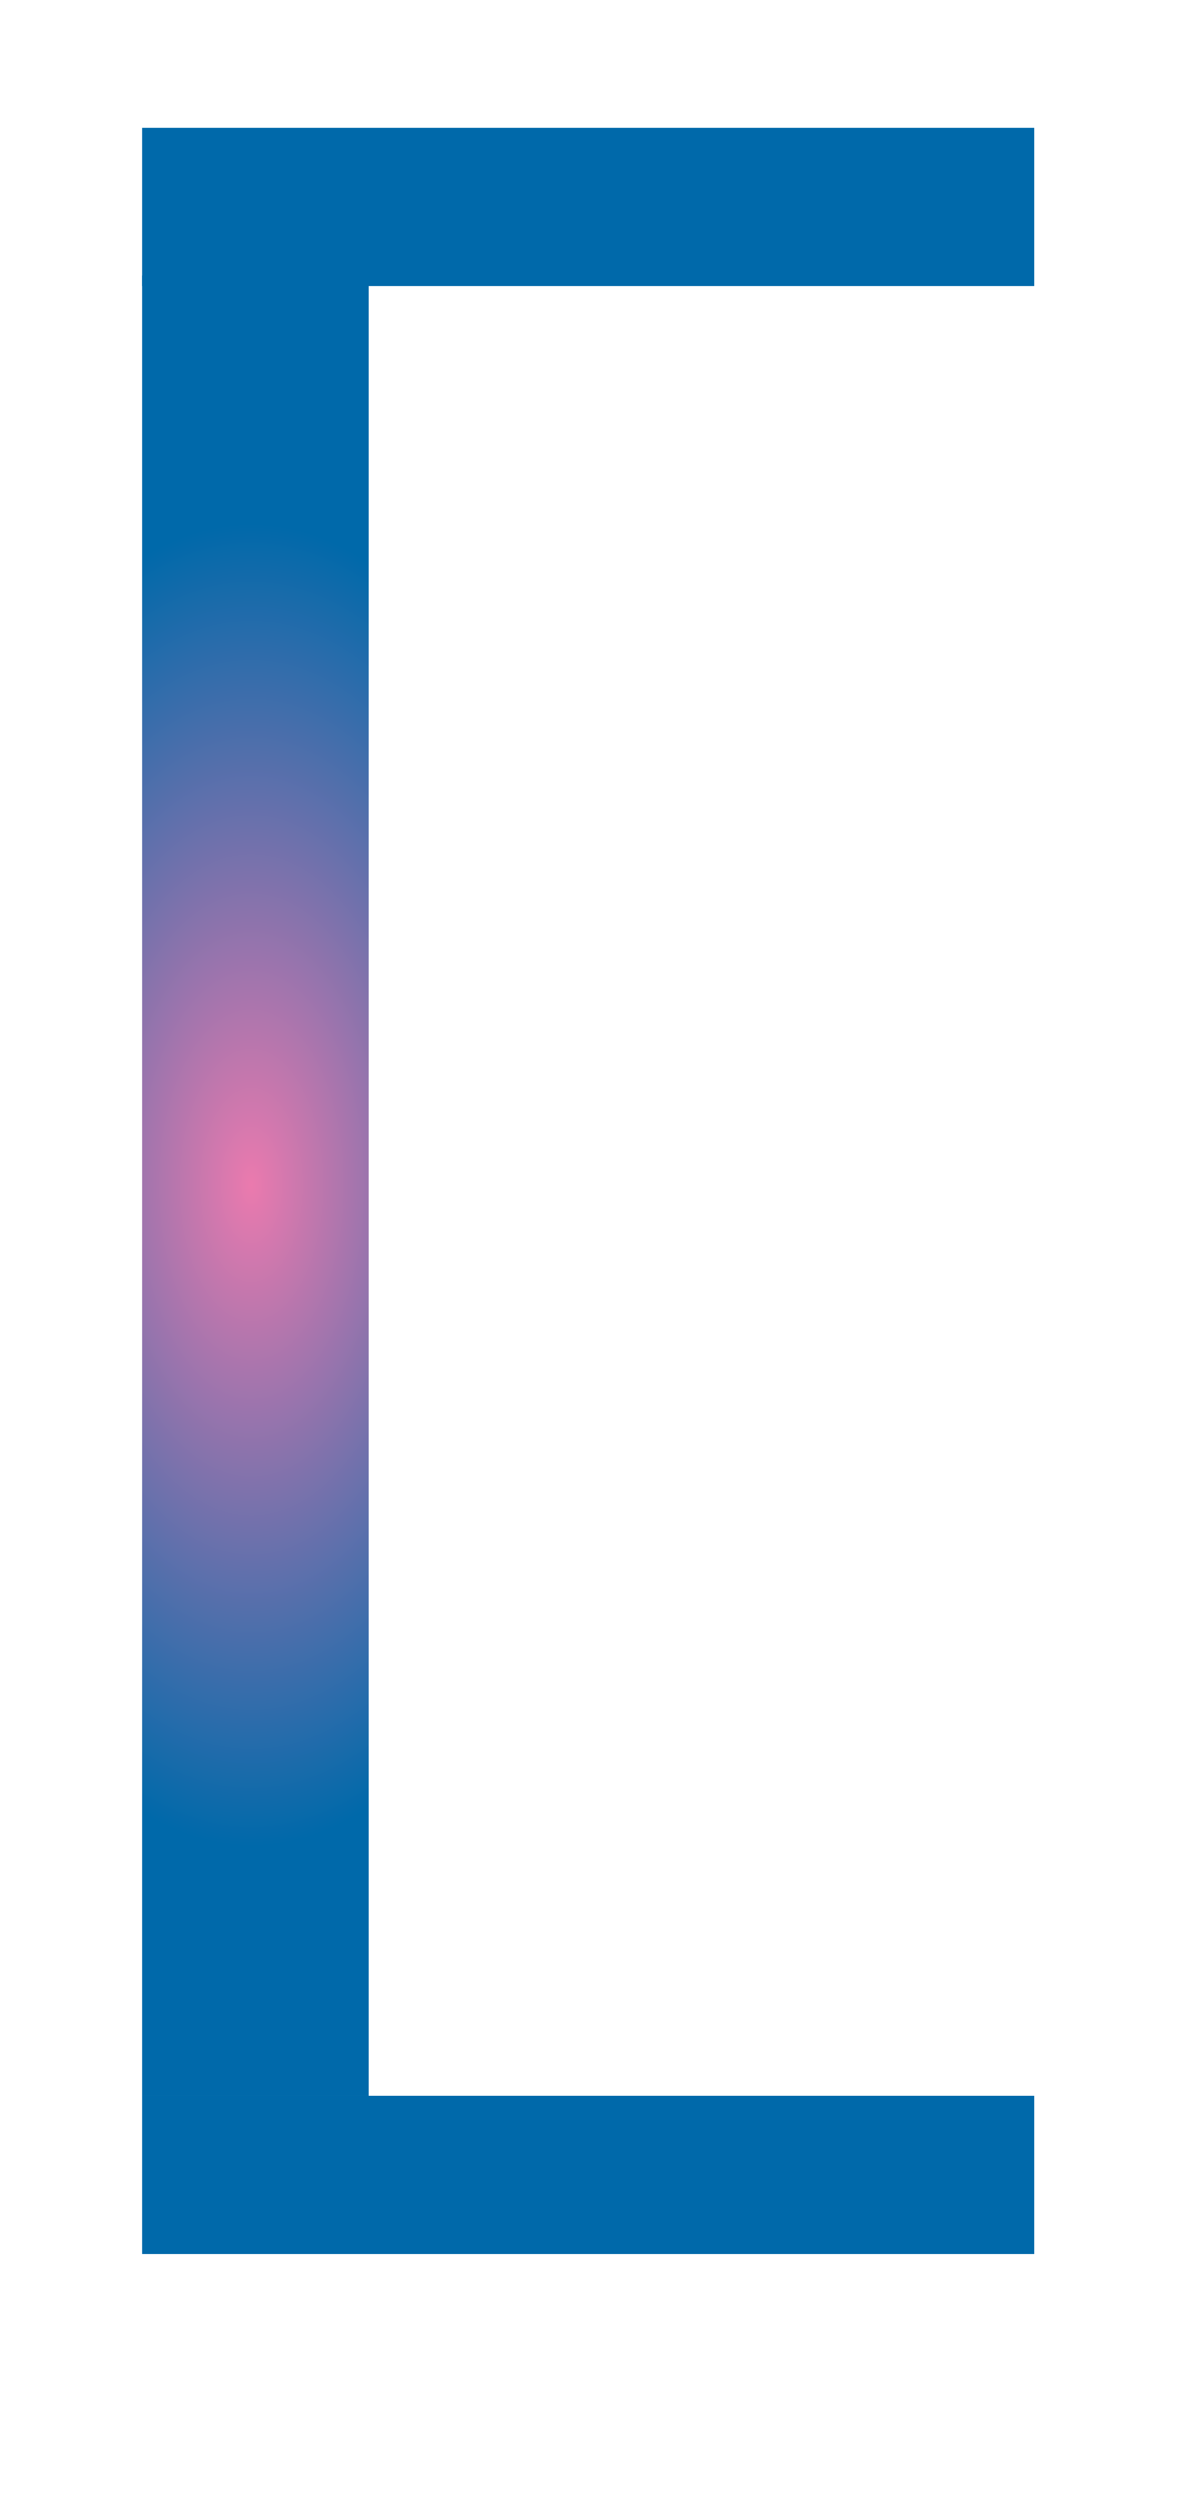 <?xml version="1.0" encoding="UTF-8"?>
<svg id="Calque_16" data-name="Calque 16" xmlns="http://www.w3.org/2000/svg" xmlns:xlink="http://www.w3.org/1999/xlink" viewBox="0 0 521.75 1094.56">
  <defs>
    <style>
      .cls-1 {
        fill: #0069aa;
      }

      .cls-2 {
        fill: url(#Dégradé_sans_nom_100);
      }
    </style>
    <radialGradient id="Dégradé_sans_nom_100" data-name="Dégradé sans nom 100" cx="629.03" cy="-1511.9" fx="629.03" fy="-1511.9" r="87.74" gradientTransform="translate(-984.4 5508.06) scale(1.74 3.3)" gradientUnits="userSpaceOnUse">
      <stop offset="0" stop-color="#eb7aae"/>
      <stop offset="1" stop-color="#0069aa"/>
    </radialGradient>
  </defs>
  <g id="Calque_22" data-name="Calque 22">
    <g id="Calque_21" data-name="Calque 21">
      <rect class="cls-2" x="62.26" y="120.64" width="99.25" height="797.01"/>
      <rect class="cls-1" x="62.26" y="917.65" width="390.81" height="69.28"/>
      <rect class="cls-1" x="62.26" y="55.97" width="390.81" height="69.28"/>
    </g>
  </g>
</svg>
